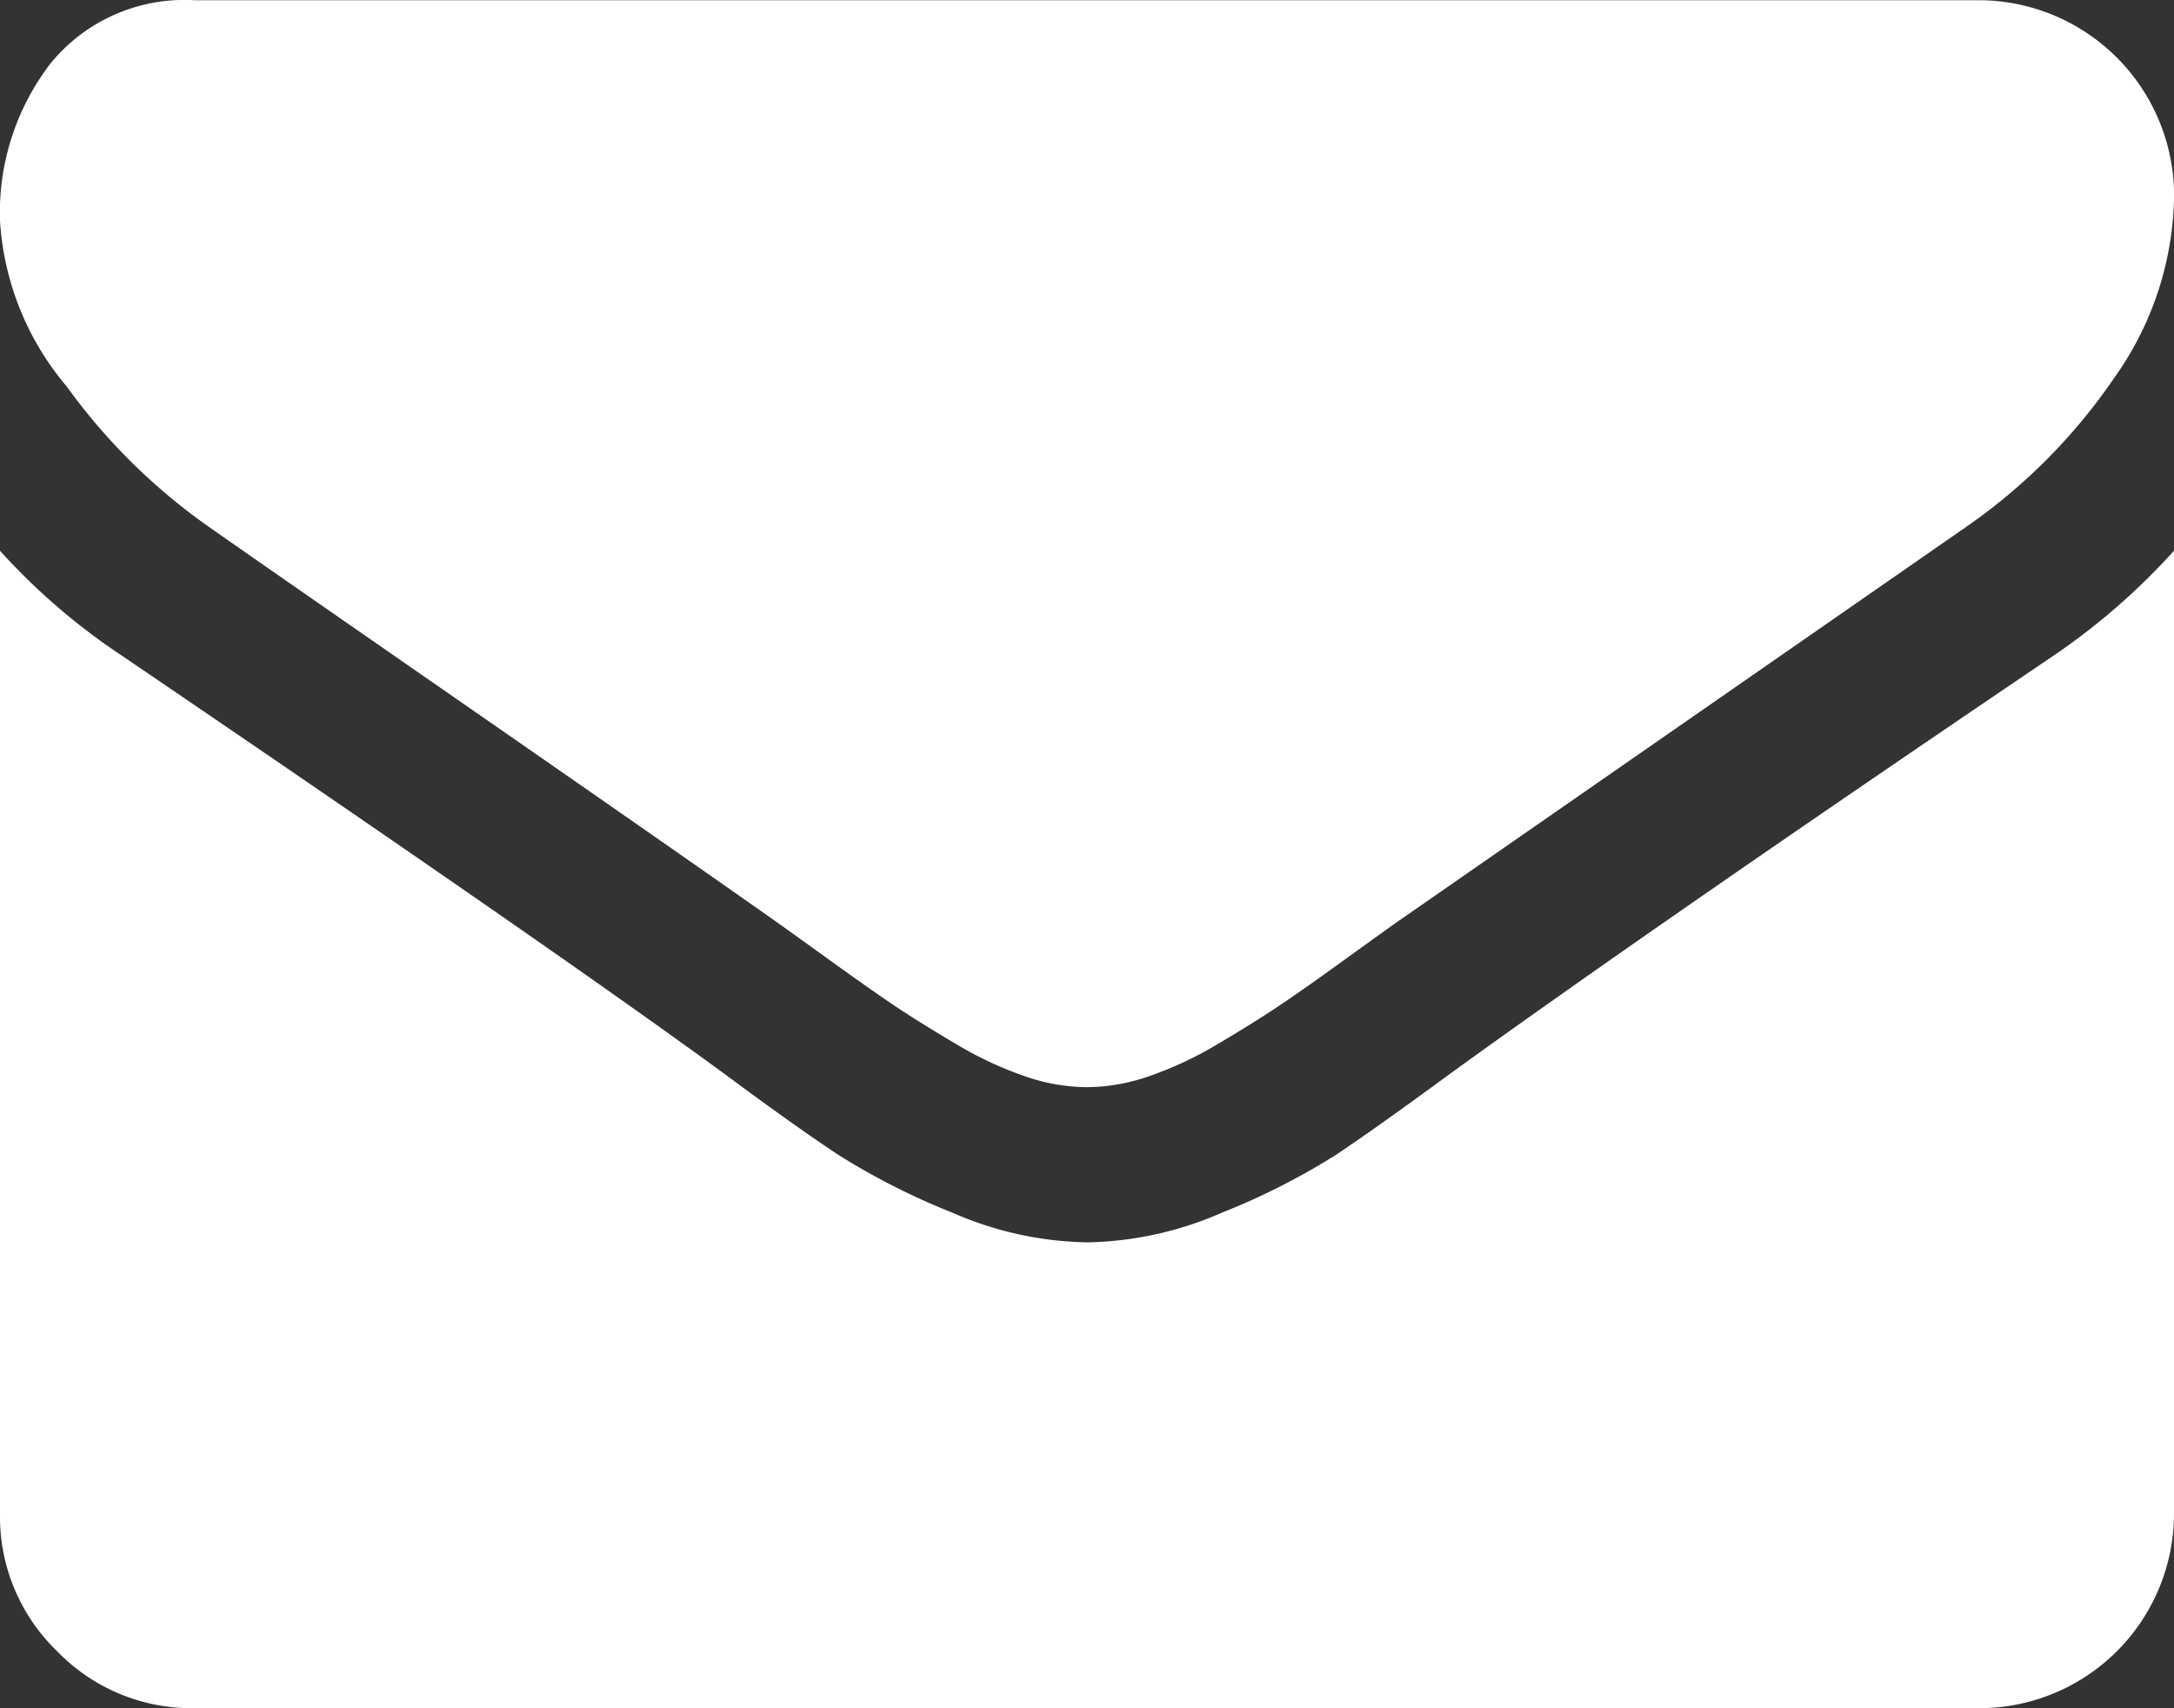 <svg xmlns="http://www.w3.org/2000/svg" width="21.384" height="16.801" viewBox="0 0 21.384 16.801">
  <rect x="0" y="0" width="21.384" height="16.801" fill="#333333" stroke="none"/>
  <g id="envelope" transform="translate(0 -54.82)">
    <g id="Group_2" data-name="Group 2" transform="translate(0 54.82)">
      <path id="Path_4" data-name="Path 4" d="M2.052,60q.406.286,2.446,1.7t3.126,2.178q.119.084.507.364t.644.454q.257.173.621.388a3.6,3.6,0,0,0,.686.322,1.89,1.89,0,0,0,.6.107H10.7a1.892,1.892,0,0,0,.6-.107,3.6,3.6,0,0,0,.686-.322q.364-.215.62-.388t.644-.454q.388-.281.507-.364L19.343,60A5.669,5.669,0,0,0,20.8,58.531a3.151,3.151,0,0,0,.585-1.8,1.925,1.925,0,0,0-1.909-1.909H1.909A1.7,1.7,0,0,0,.5,55.44,2.409,2.409,0,0,0,0,56.992a2.787,2.787,0,0,0,.656,1.629A5.923,5.923,0,0,0,2.052,60Z" transform="translate(0 -54.82)" fill="#fff"/>
      <path id="Path_5" data-name="Path 5" d="M20.19,185.475q-3.914,2.649-5.942,4.117-.68.5-1.1.782a6.811,6.811,0,0,1-1.128.573,3.434,3.434,0,0,1-1.312.292H10.68a3.435,3.435,0,0,1-1.313-.292,6.814,6.814,0,0,1-1.128-.573q-.423-.28-1.1-.782-1.611-1.181-5.931-4.117A6.32,6.32,0,0,1,0,184.437v9.474a1.838,1.838,0,0,0,.561,1.349,1.838,1.838,0,0,0,1.348.561H19.475a1.915,1.915,0,0,0,1.909-1.91v-9.474A6.578,6.578,0,0,1,20.19,185.475Z" transform="translate(0 -179.02)" fill="#fff"/>
    </g>
  </g>
</svg>
